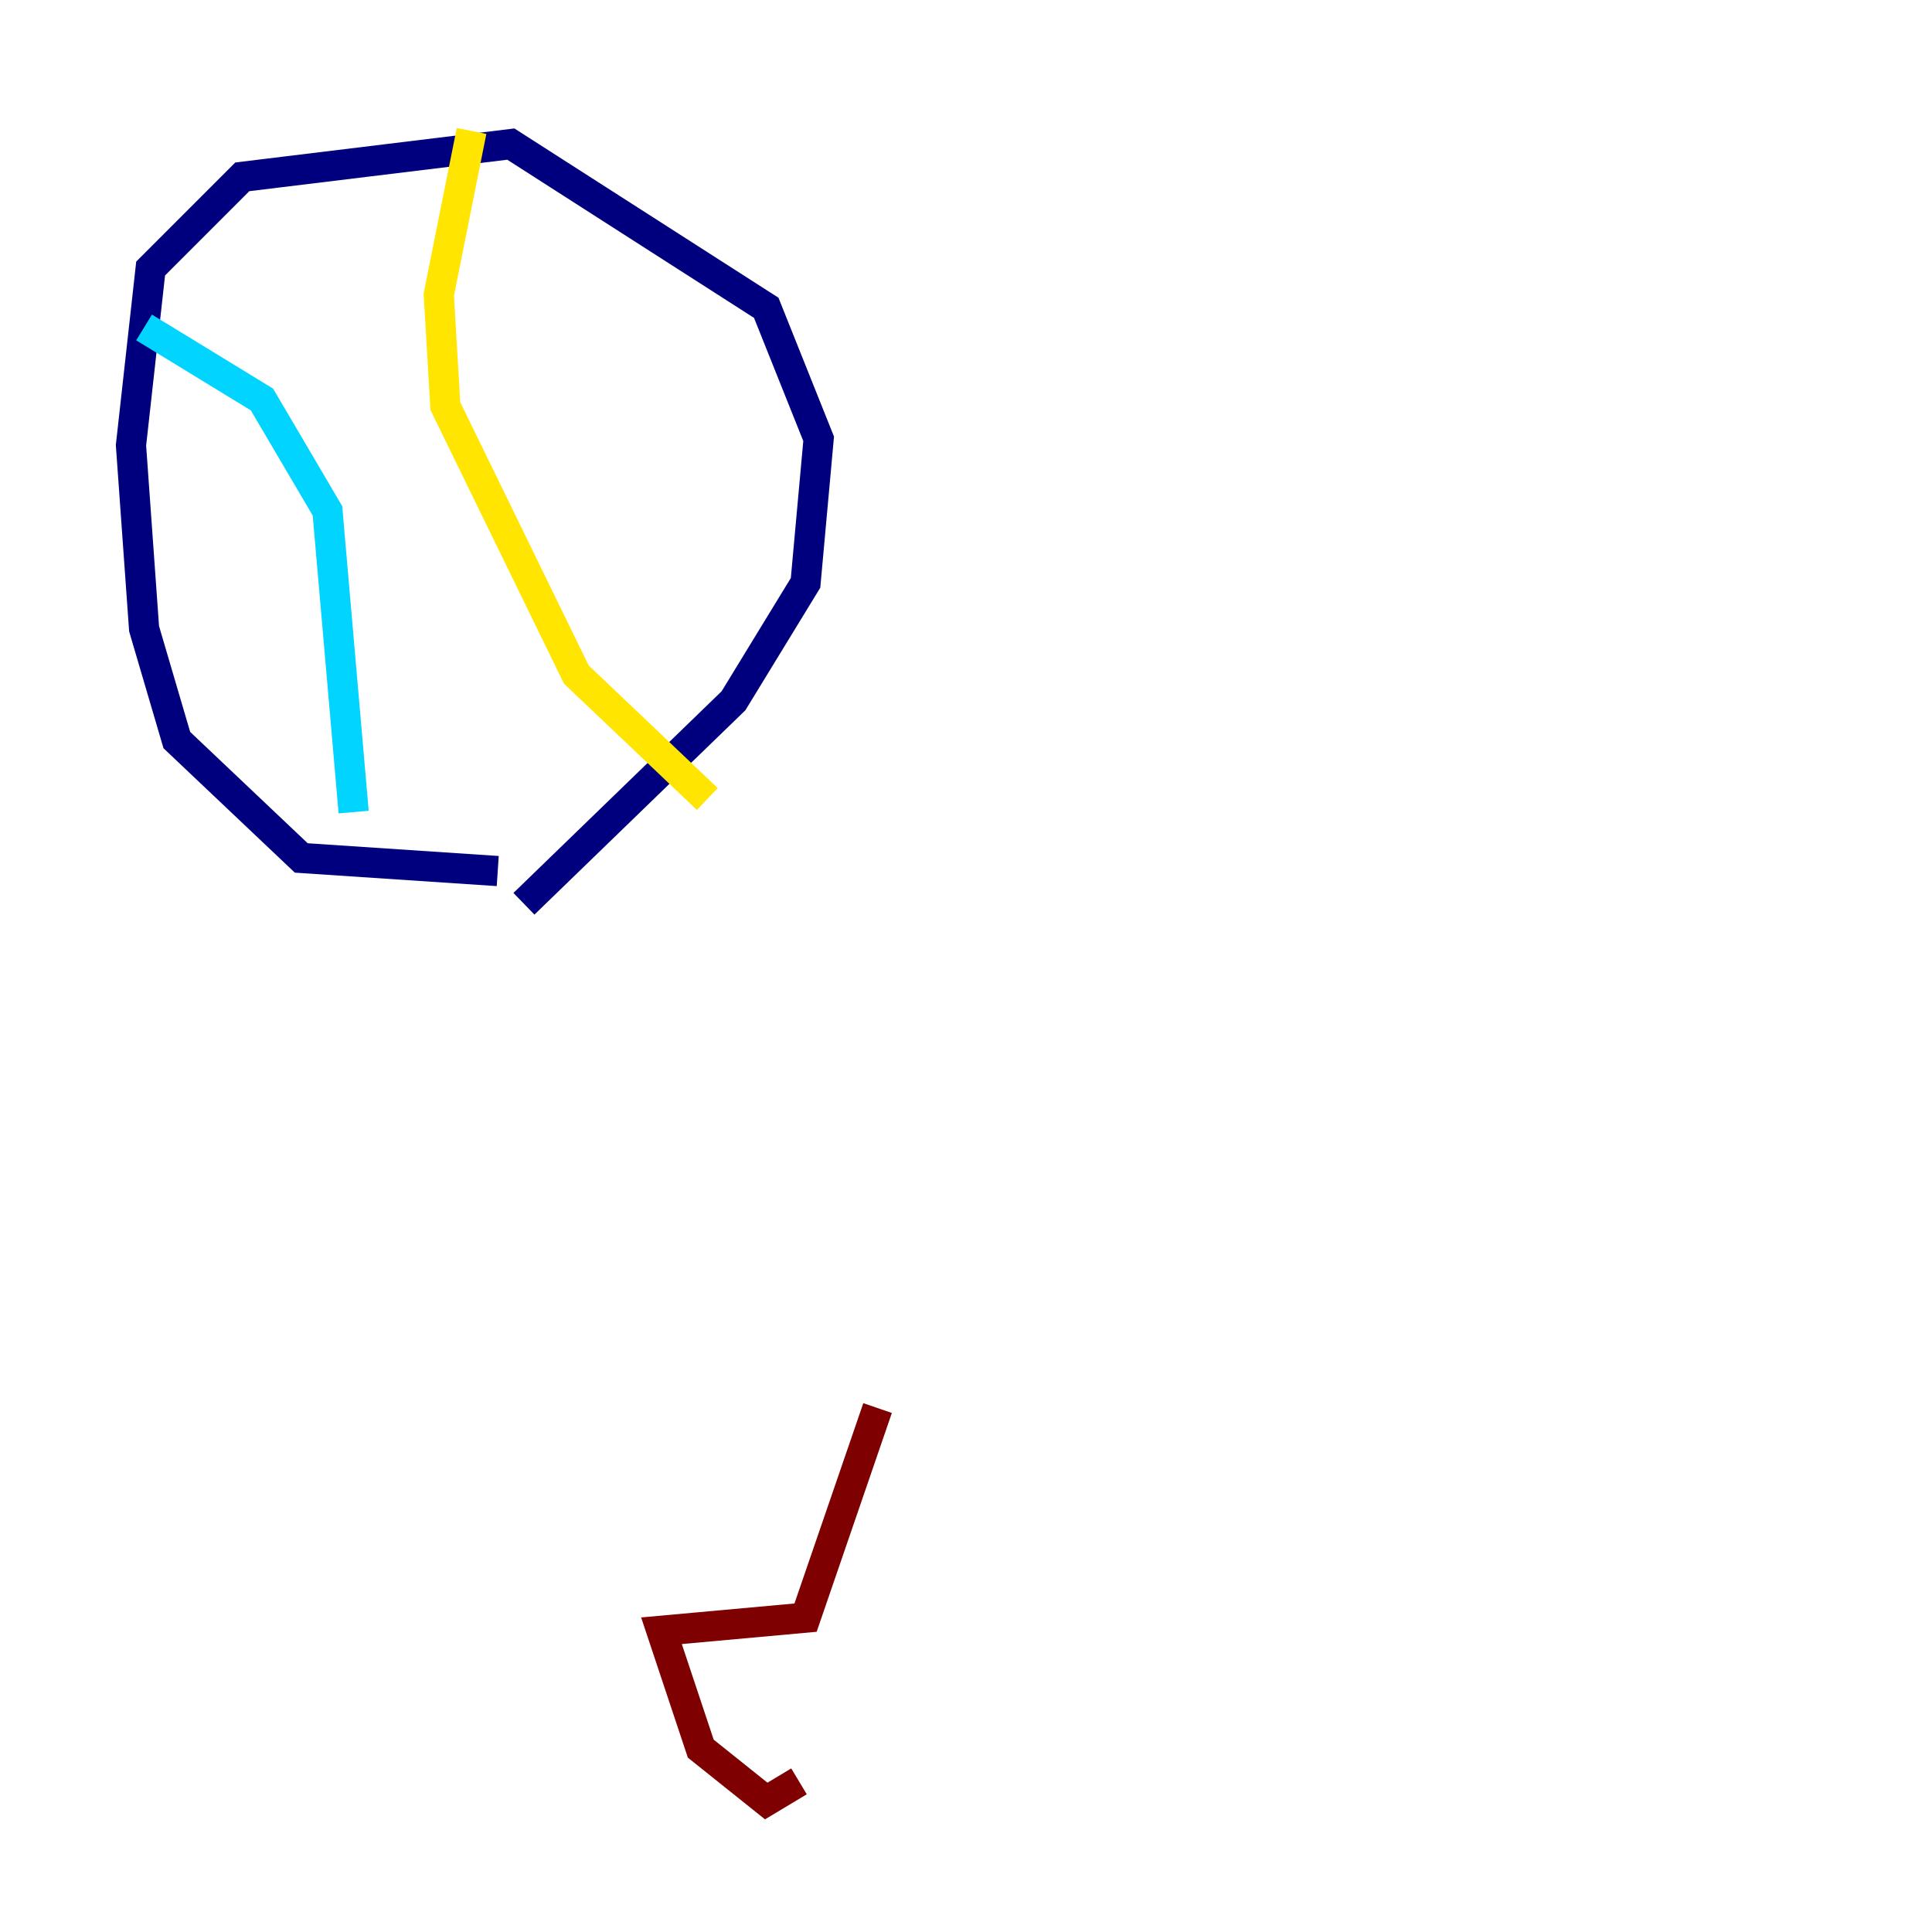 <?xml version="1.0" encoding="utf-8" ?>
<svg baseProfile="tiny" height="128" version="1.2" viewBox="0,0,128,128" width="128" xmlns="http://www.w3.org/2000/svg" xmlns:ev="http://www.w3.org/2001/xml-events" xmlns:xlink="http://www.w3.org/1999/xlink"><defs /><polyline fill="none" points="32.976,57.709 19.959,56.841 11.715,49.031 9.546,41.654 8.678,29.505 9.98,17.79 16.054,11.715 33.844,9.546 50.766,20.393 54.237,29.071 53.37,38.617 48.597,46.427 34.712,59.878" stroke="#00007f" stroke-width="2" /><polyline fill="none" points="9.546,21.695 17.356,26.468 21.695,33.844 23.43,53.803" stroke="#00d4ff" stroke-width="2" /><polyline fill="none" points="31.241,8.678 29.071,19.525 29.505,26.902 38.183,44.691 46.861,52.936" stroke="#ffe500" stroke-width="2" /><polyline fill="none" points="52.936,118.02 50.766,119.322 46.427,115.851 43.824,108.041 53.37,107.173 58.142,93.288" stroke="#7f0000" stroke-width="2" /></svg>